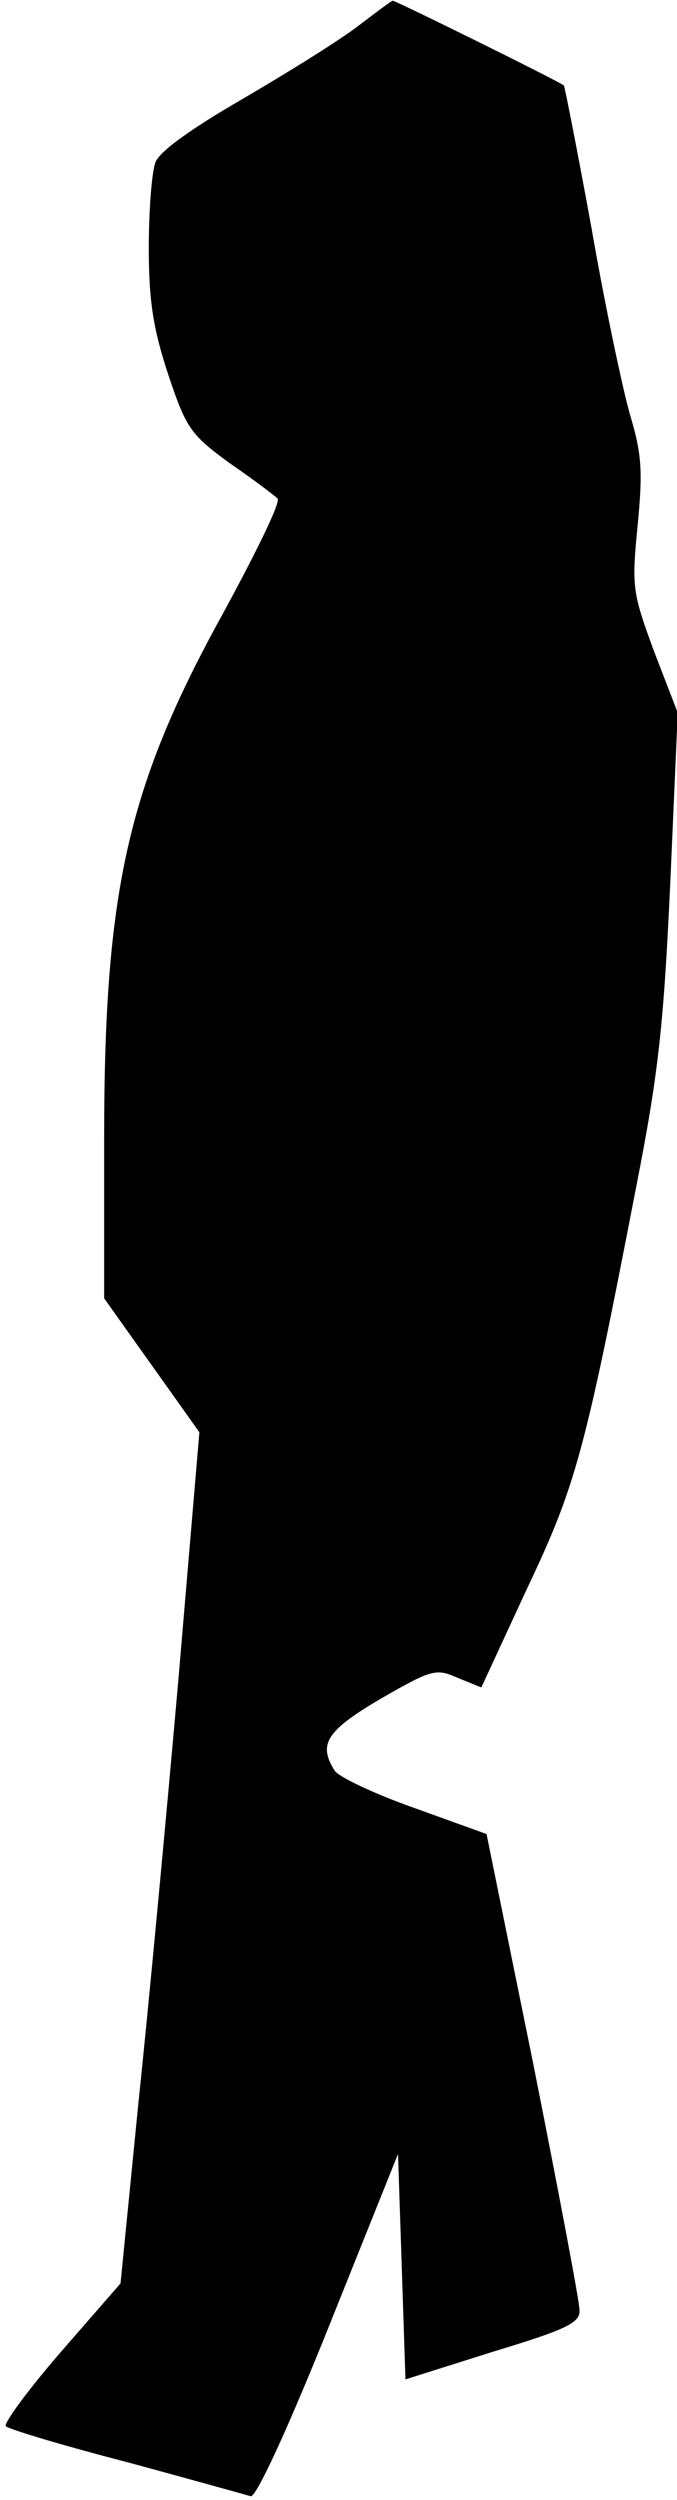 <?xml version="1.0" standalone="no"?>
<!DOCTYPE svg PUBLIC "-//W3C//DTD SVG 20010904//EN"
 "http://www.w3.org/TR/2001/REC-SVG-20010904/DTD/svg10.dtd">
<svg version="1.0" xmlns="http://www.w3.org/2000/svg"
 width="91pt" height="336pt" viewBox="0 0 91 336"
 preserveAspectRatio="xMidYMid meet">
<g transform="translate(0,336) scale(0.1,-0.1)"
fill="#000000" stroke="none">
<path fill="#000000" stroke="none" d="M480 3324 c-25 -19 -94 -62 -154 -97
-69 -40 -111 -70 -117 -85 -5 -13 -9 -65 -9 -115 0 -72 6 -109 26 -170 24 -72
30 -81 82 -119 32 -22 61 -44 65 -48 5 -4 -29 -73 -73 -154 -128 -232 -160
-371 -160 -706 l0 -215 64 -90 64 -90 -28 -330 c-16 -182 -40 -439 -54 -572
l-24 -242 -81 -93 c-44 -51 -77 -96 -73 -99 4 -4 77 -26 162 -48 85 -23 160
-44 167 -46 7 -2 48 86 105 228 l93 232 5 -151 5 -152 117 37 c99 30 118 39
117 56 0 11 -28 159 -62 330 l-63 310 -97 35 c-54 19 -102 42 -107 50 -23 36
-11 54 62 97 68 39 74 41 103 28 l32 -13 61 132 c66 139 78 183 147 540 30
153 37 216 46 410 l10 228 -32 83 c-29 79 -30 86 -22 168 7 72 6 96 -10 149
-10 35 -34 148 -52 252 -19 104 -36 190 -37 191 -5 5 -228 115 -230 114 -2 0
-23 -16 -48 -35z"/>
</g>
</svg>
